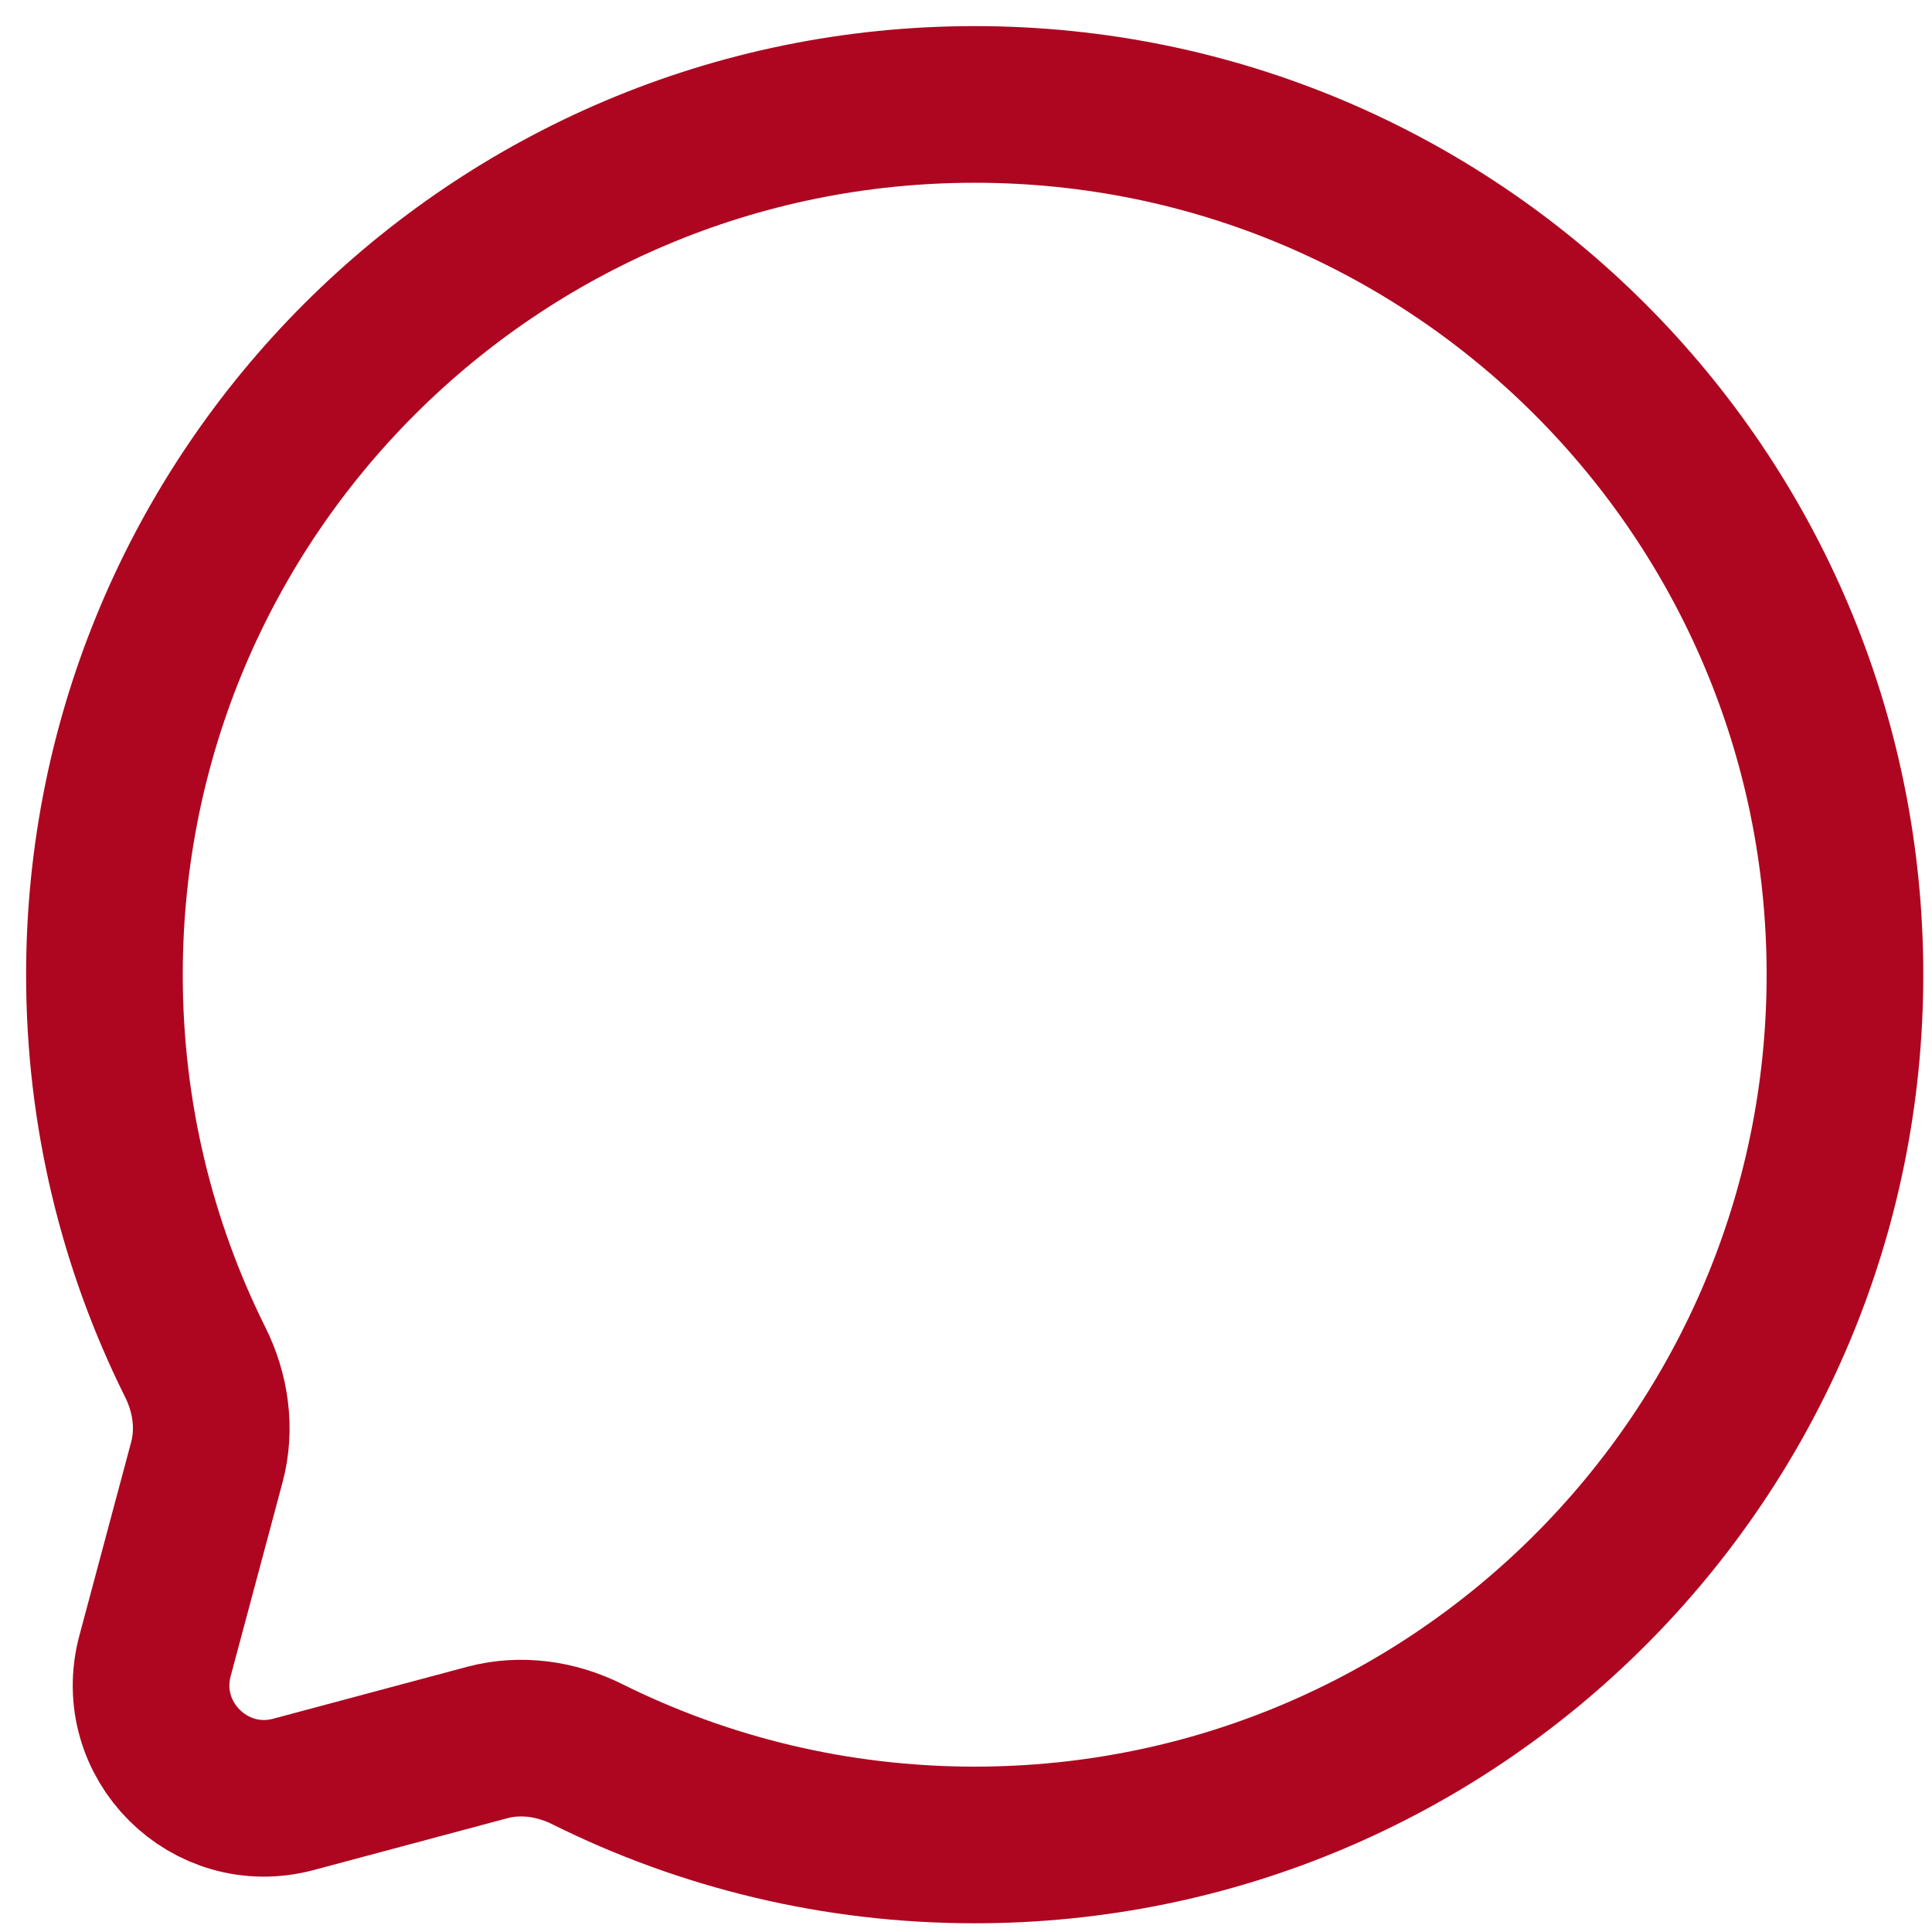 <svg width="37" height="37" viewBox="0 0 37 37" fill="none" xmlns="http://www.w3.org/2000/svg">
<path d="M18.667 35.333C27.871 35.333 35.333 27.871 35.333 18.667C35.333 9.462 27.871 2 18.667 2C9.462 2 2 9.462 2 18.667C2 21.333 2.626 23.853 3.739 26.087C4.035 26.681 4.133 27.36 3.962 28.001L2.969 31.711C2.538 33.322 4.012 34.795 5.622 34.364L9.332 33.371C9.973 33.2 10.652 33.298 11.246 33.594C13.481 34.707 16 35.333 18.667 35.333Z" stroke="#AE0620" stroke-width="3"/>
</svg>
